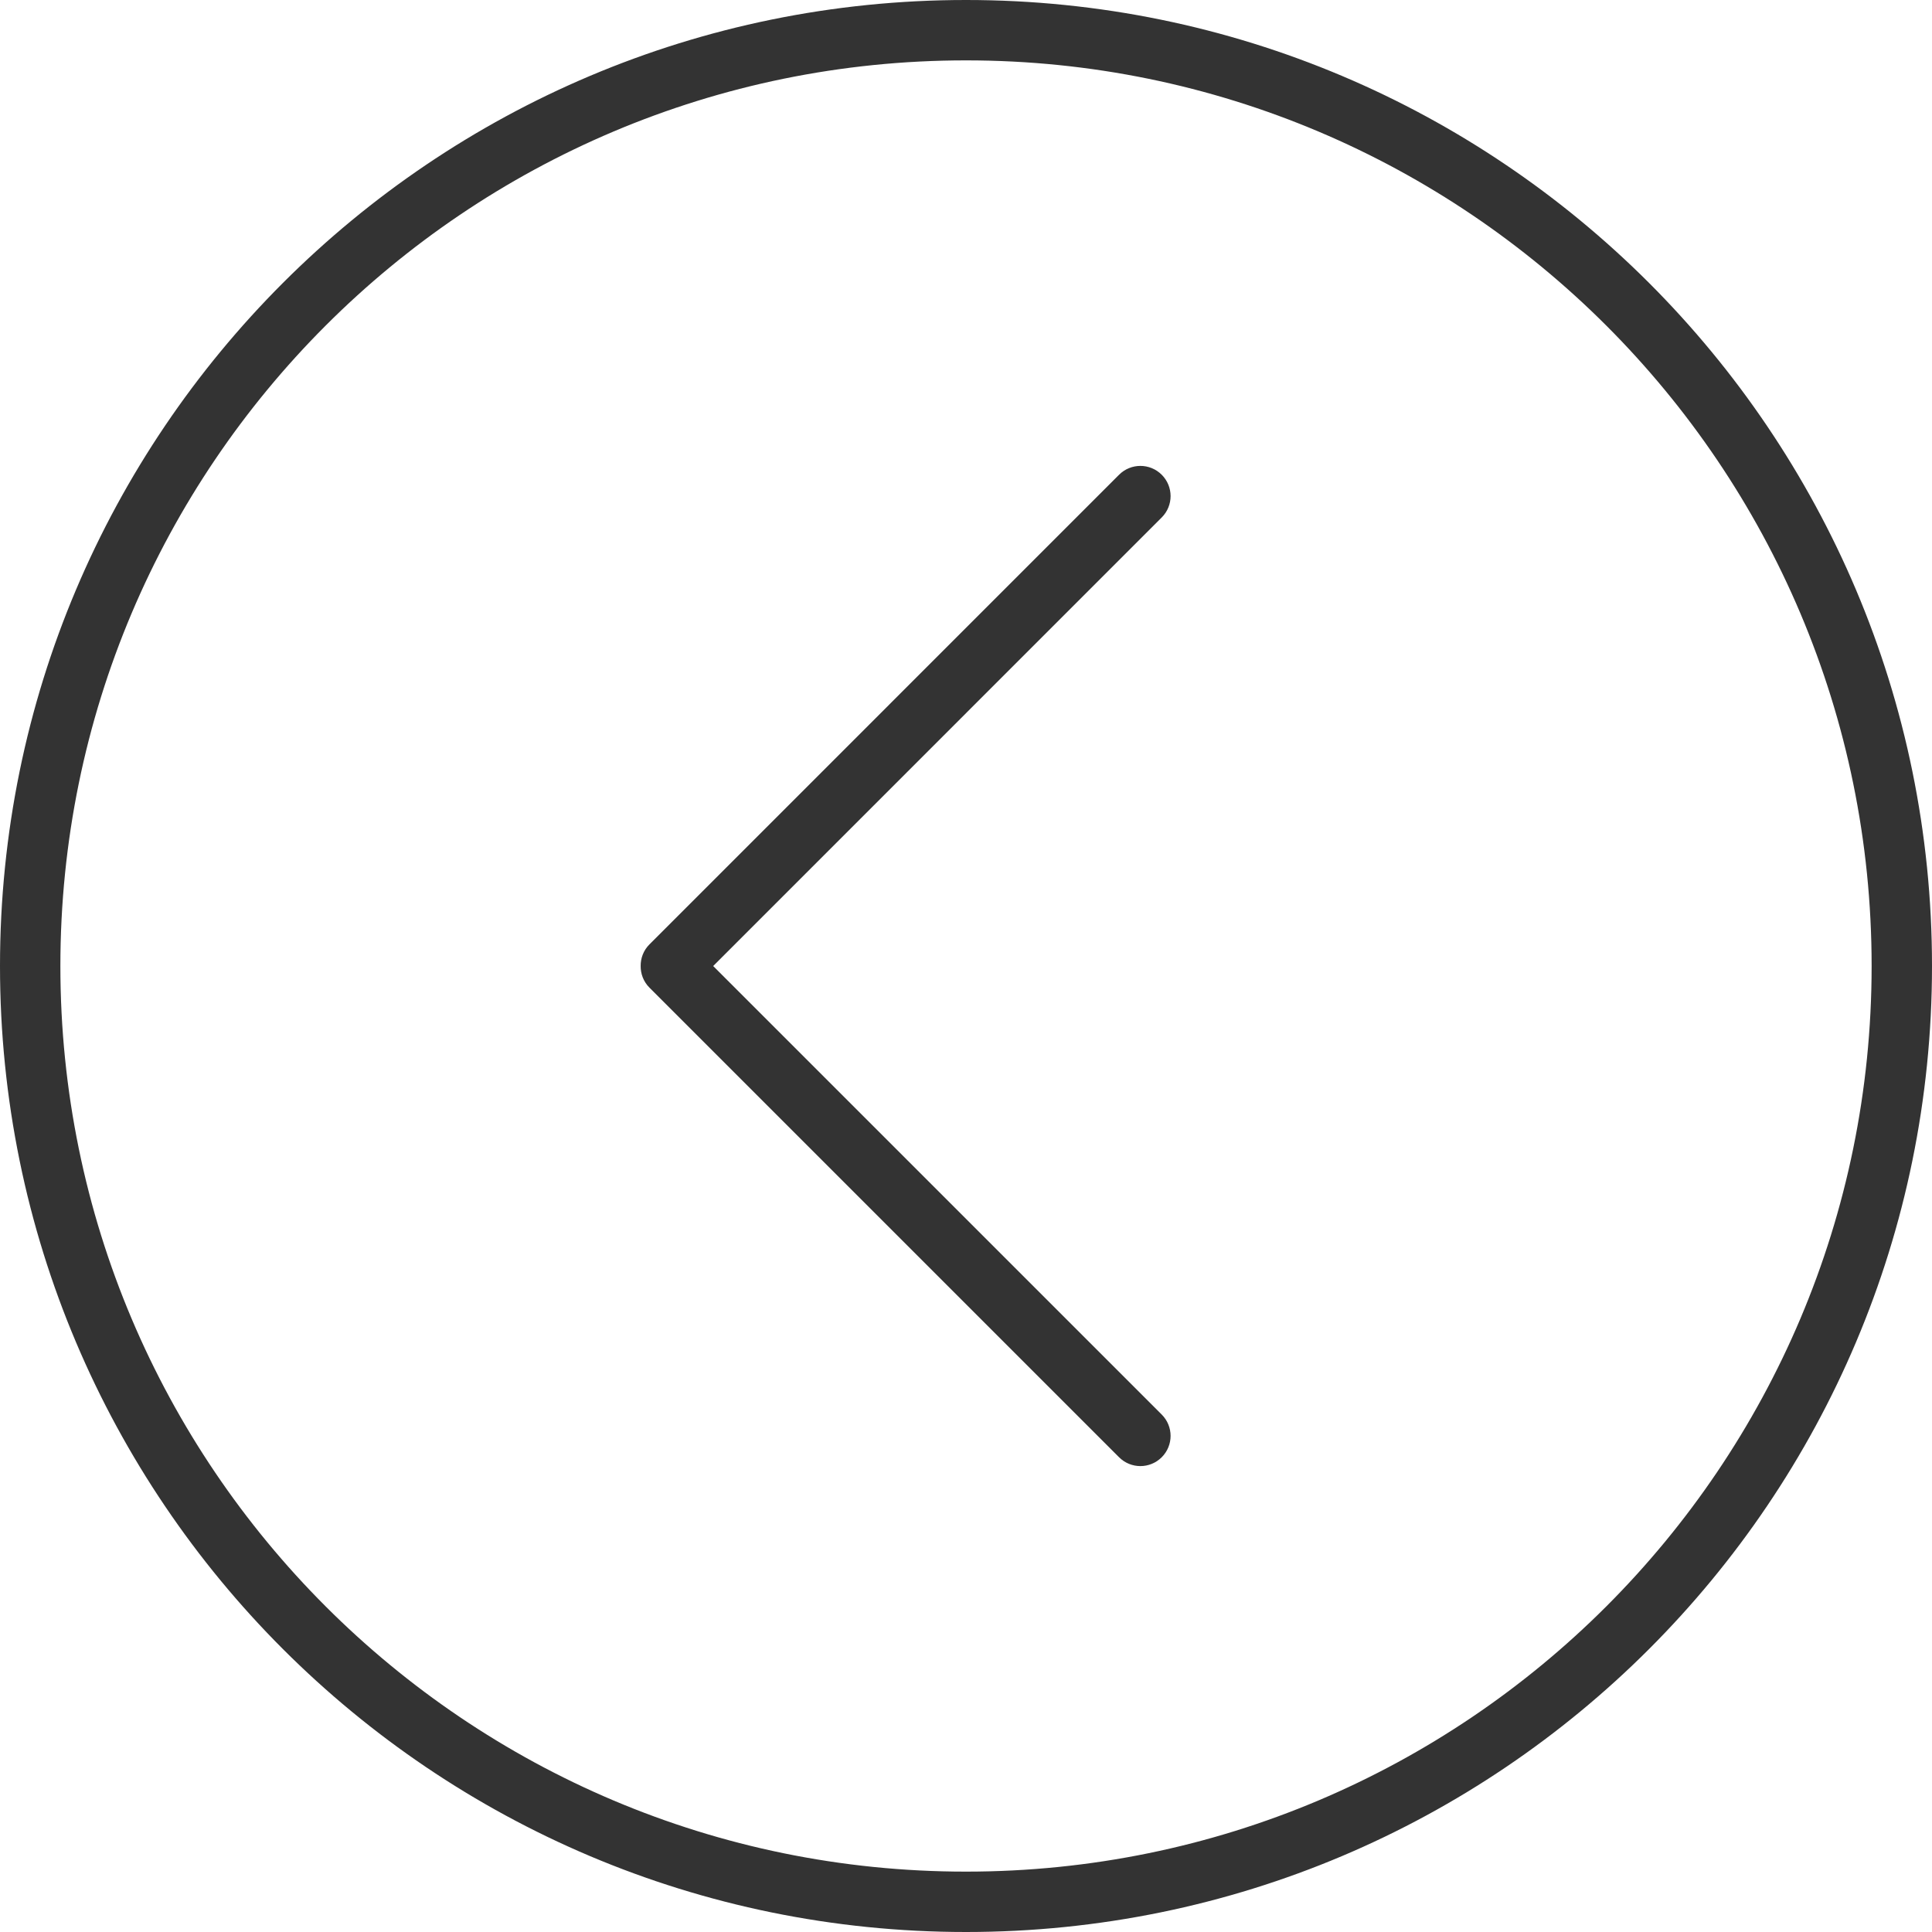 <?xml version="1.0" standalone="no"?><!DOCTYPE svg PUBLIC "-//W3C//DTD SVG 1.1//EN" "http://www.w3.org/Graphics/SVG/1.1/DTD/svg11.dtd"><svg class="icon" width="200px" height="200.00px" viewBox="0 0 1024 1024" version="1.1" xmlns="http://www.w3.org/2000/svg"><path fill="#333333" d="M512 0C229.216 0 0 229.216 0 512c0 282.768 229.216 512 512 512 282.752 0 512-229.232 512-512C1024 229.216 794.752 0 512 0zM512 992C246.896 992 32 777.088 32 512 32 246.896 246.896 32 512 32c265.056 0 480 214.896 480 480C992 777.088 777.056 992 512 992zM593.12 772.368c6.256 6.256 16.368 6.256 22.624 0s6.256-16.368 0-22.624L378 512.016l237.744-237.76c6.256-6.256 6.256-16.368 0-22.624s-16.368-6.256-22.624 0L344.224 500.544c-3.168 3.152-4.704 7.328-4.656 11.456-0.048 4.144 1.488 8.304 4.656 11.472L593.12 772.368z" /></svg>